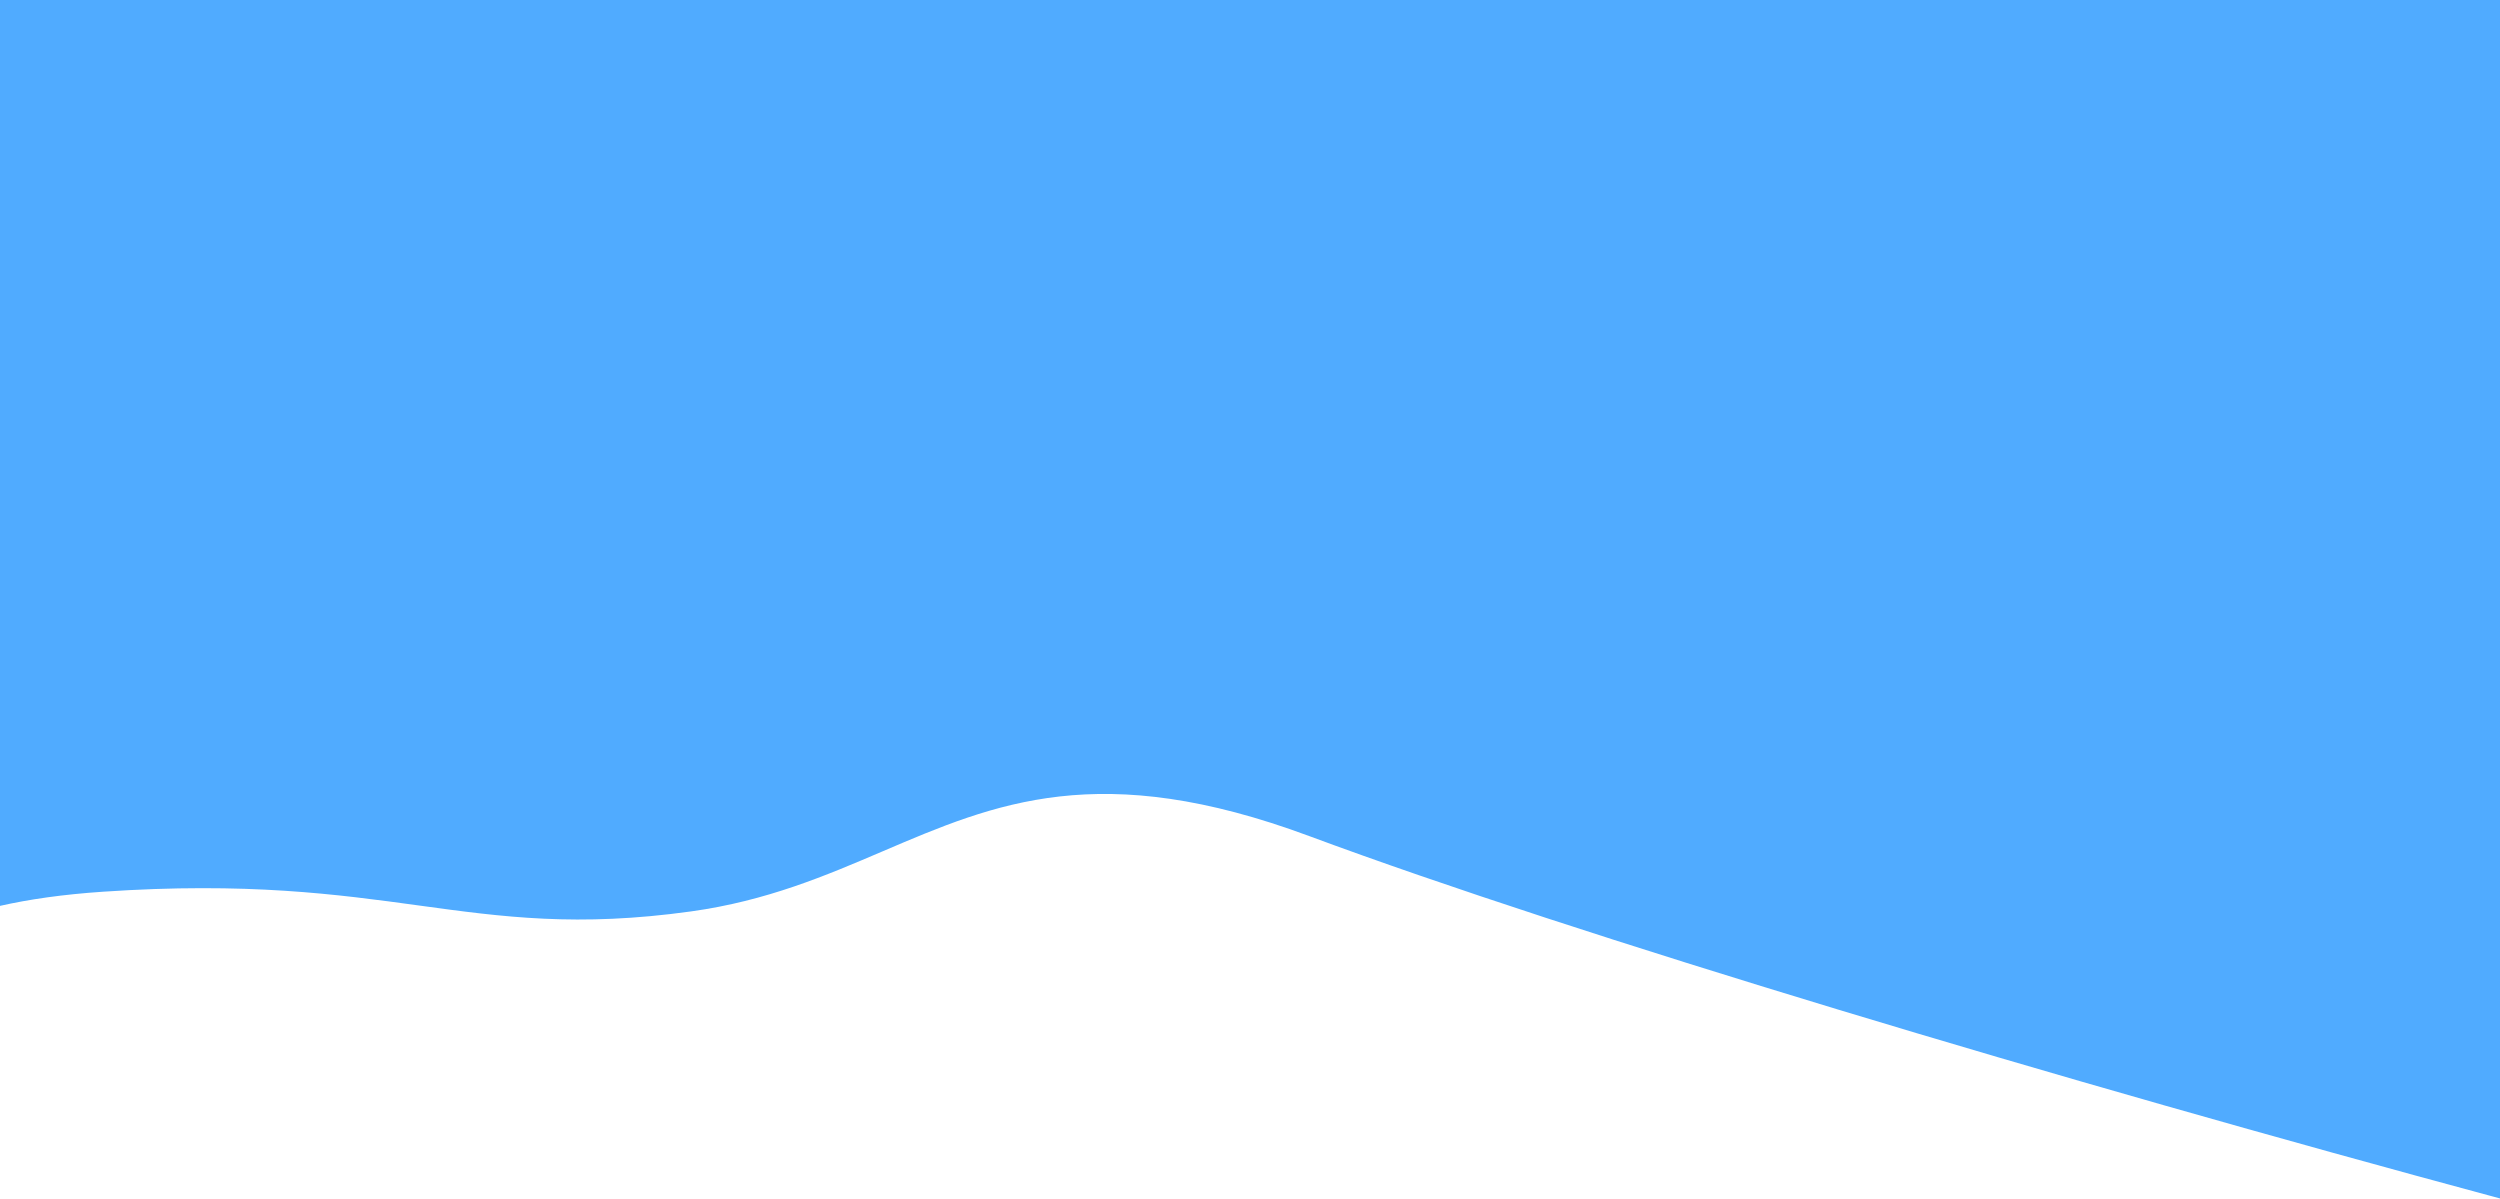 <svg width="1078" height="517" viewBox="0 0 1078 517" fill="none" xmlns="http://www.w3.org/2000/svg">
<path fill-rule="evenodd" clip-rule="evenodd" d="M0 390.614C12.555 387.774 27.121 385.677 44.5 384.5C106.598 380.294 145.559 385.637 180.828 390.473C216.836 395.41 248.996 399.82 298 393C330.66 388.455 356.121 377.562 380.719 367.038C429.176 346.304 474.289 327.002 564.5 360.5C679.758 403.297 886.227 465.127 1078 516.774V0H0V390.614Z" fill="#50ABFF"/>
</svg>
